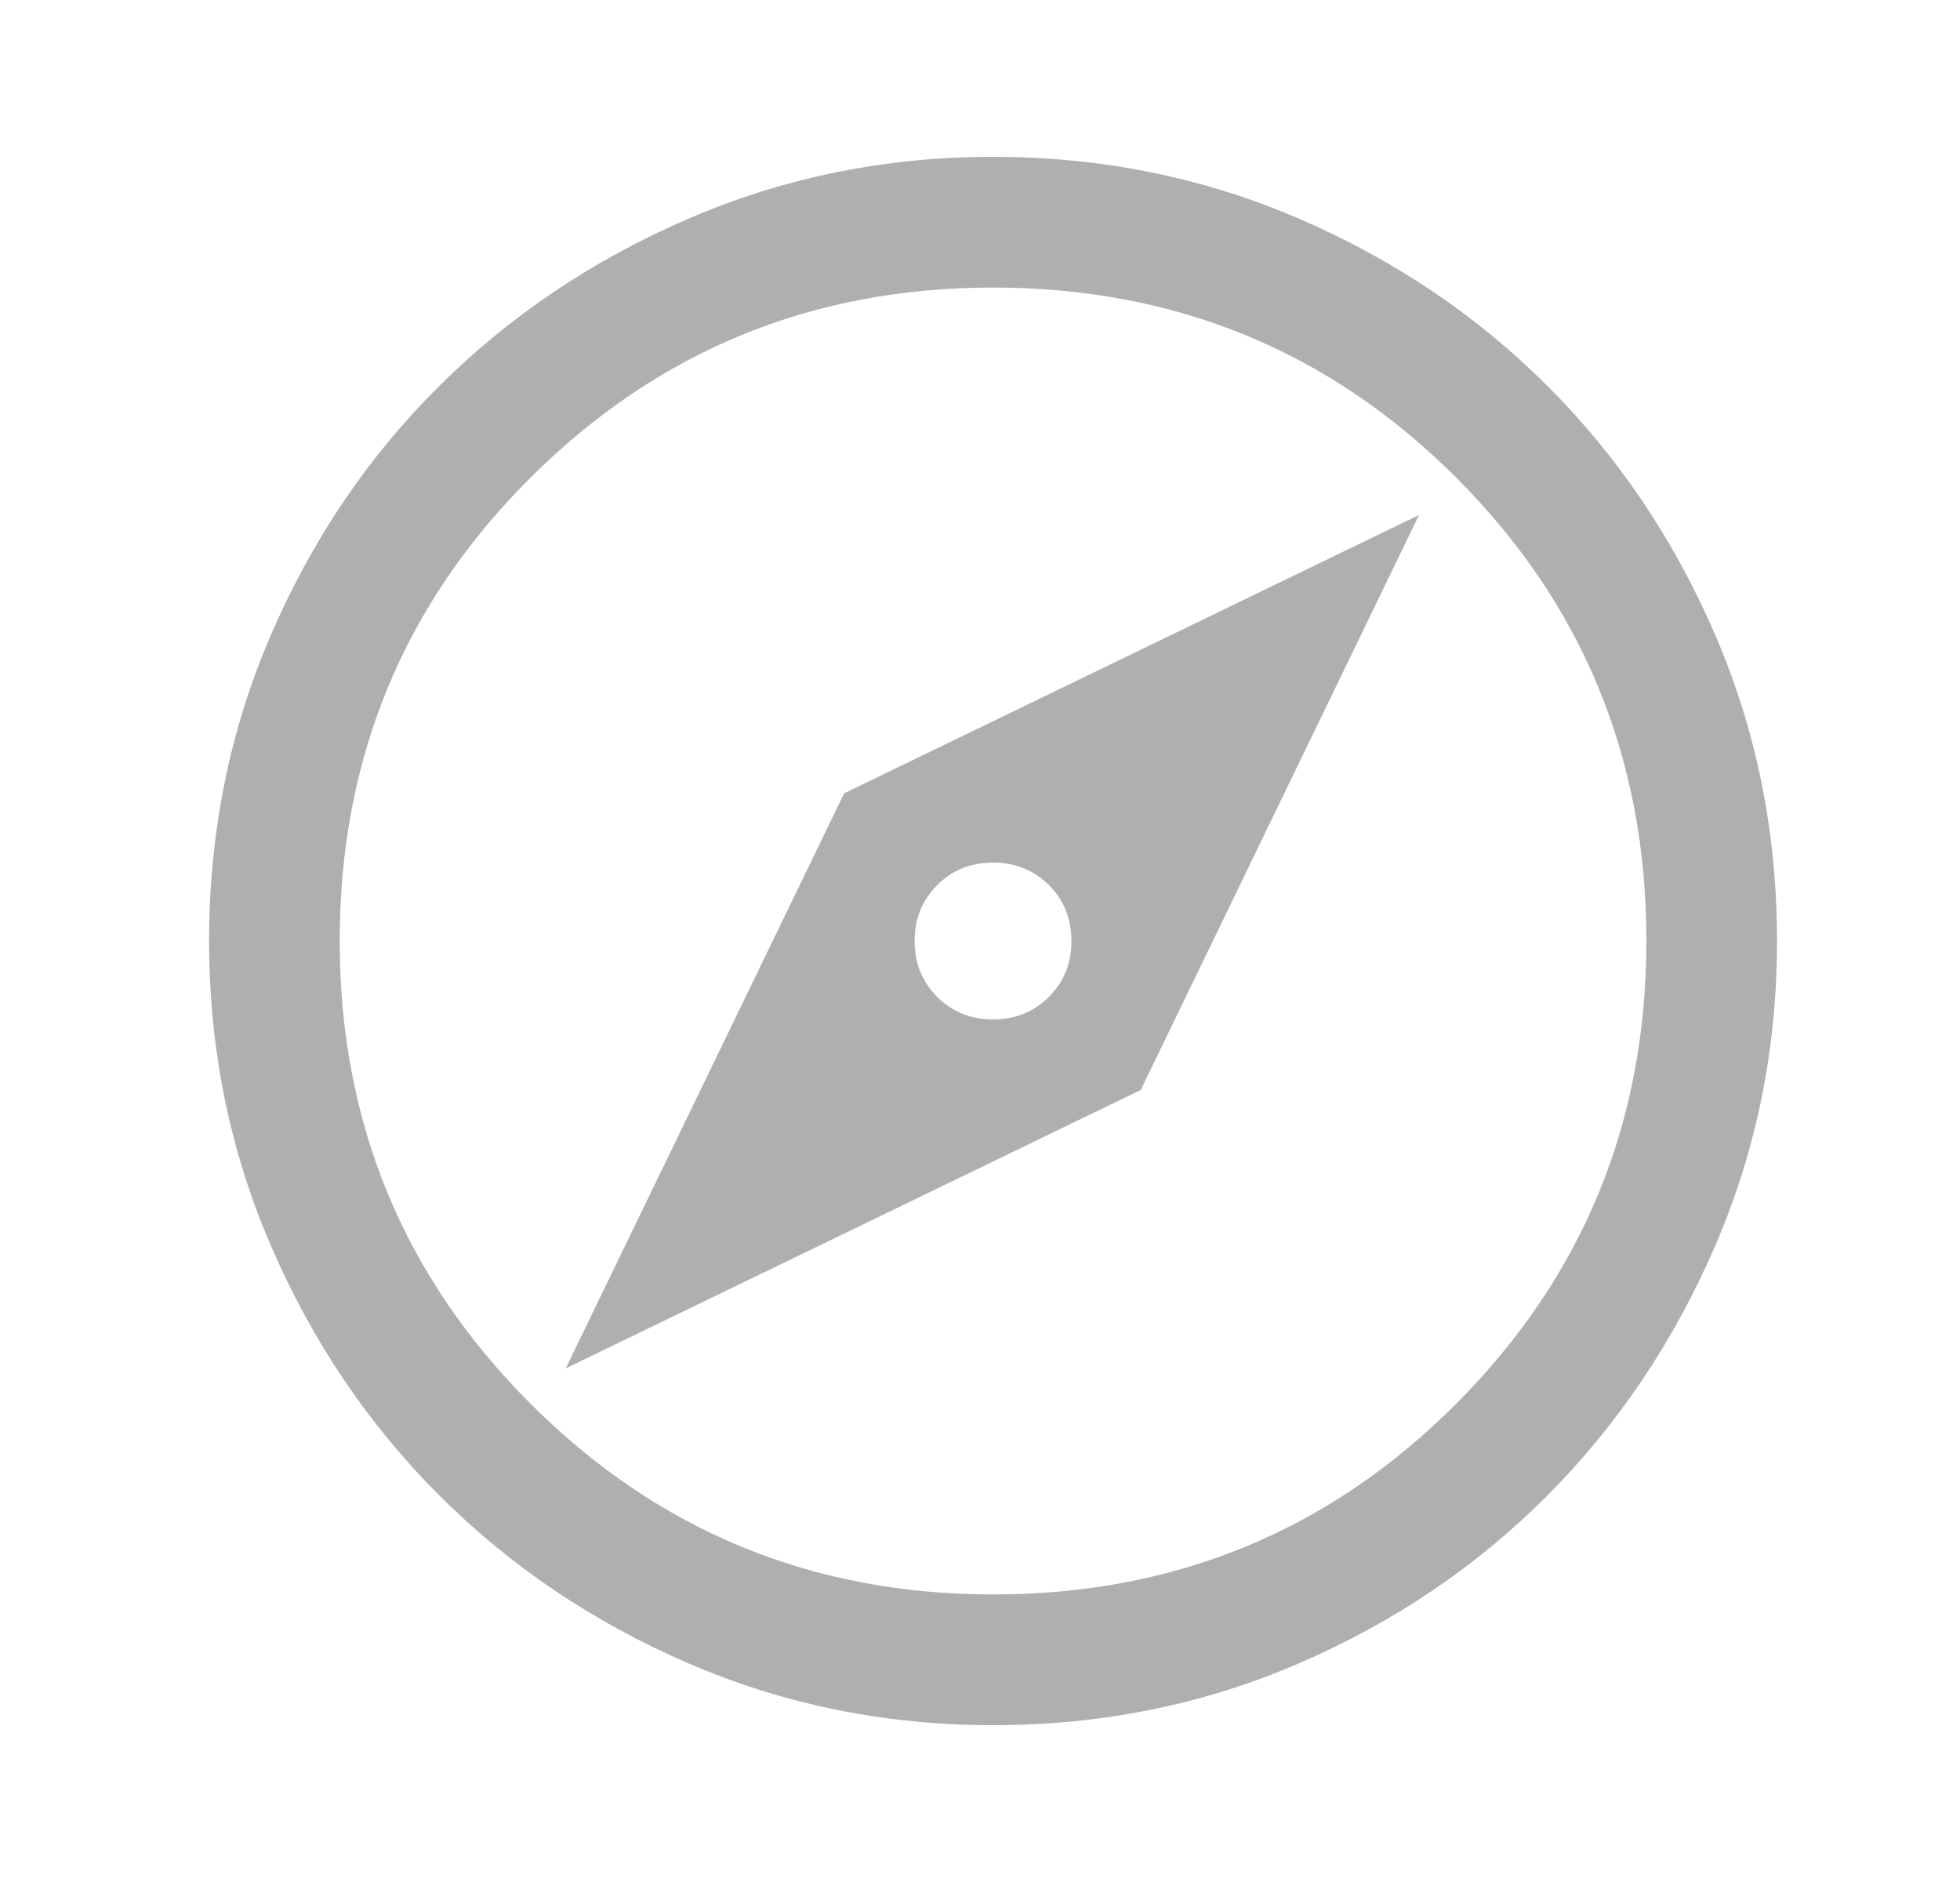 <svg width="25" height="24" viewBox="0 0 25 24" fill="none" xmlns="http://www.w3.org/2000/svg">
<g id="icons">
<path id="Vector" d="M7.216 17.45L14.55 13.9L18.1 6.567L10.767 10.117L7.216 17.45ZM12.666 13C12.383 13 12.146 12.904 11.954 12.713C11.762 12.521 11.666 12.283 11.666 12C11.666 11.717 11.762 11.479 11.954 11.287C12.146 11.096 12.383 11 12.666 11C12.95 11 13.187 11.096 13.379 11.287C13.571 11.479 13.666 11.717 13.666 12C13.666 12.283 13.571 12.521 13.379 12.713C13.187 12.904 12.95 13 12.666 13ZM12.666 22C11.294 22 10 21.738 8.783 21.212C7.567 20.688 6.505 19.972 5.6 19.067C4.694 18.161 3.979 17.1 3.454 15.883C2.929 14.667 2.667 13.372 2.667 12C2.667 10.617 2.929 9.317 3.454 8.1C3.979 6.883 4.694 5.825 5.6 4.925C6.505 4.025 7.567 3.312 8.783 2.788C10 2.263 11.294 2 12.666 2C14.05 2 15.35 2.263 16.567 2.788C17.783 3.312 18.841 4.025 19.741 4.925C20.642 5.825 21.354 6.883 21.879 8.1C22.404 9.317 22.666 10.617 22.666 12C22.666 13.372 22.404 14.667 21.879 15.883C21.354 17.1 20.642 18.161 19.741 19.067C18.841 19.972 17.783 20.688 16.567 21.212C15.35 21.738 14.05 22 12.666 22ZM12.666 20.333C14.989 20.333 16.958 19.522 18.575 17.9C20.192 16.278 21 14.311 21 12C21 9.678 20.192 7.708 18.575 6.092C16.958 4.475 14.989 3.667 12.666 3.667C10.355 3.667 8.389 4.475 6.766 6.092C5.144 7.708 4.333 9.678 4.333 12C4.333 14.311 5.144 16.278 6.766 17.9C8.389 19.522 10.355 20.333 12.666 20.333Z" fill="#AFAFAF"/>
</g>
</svg>

